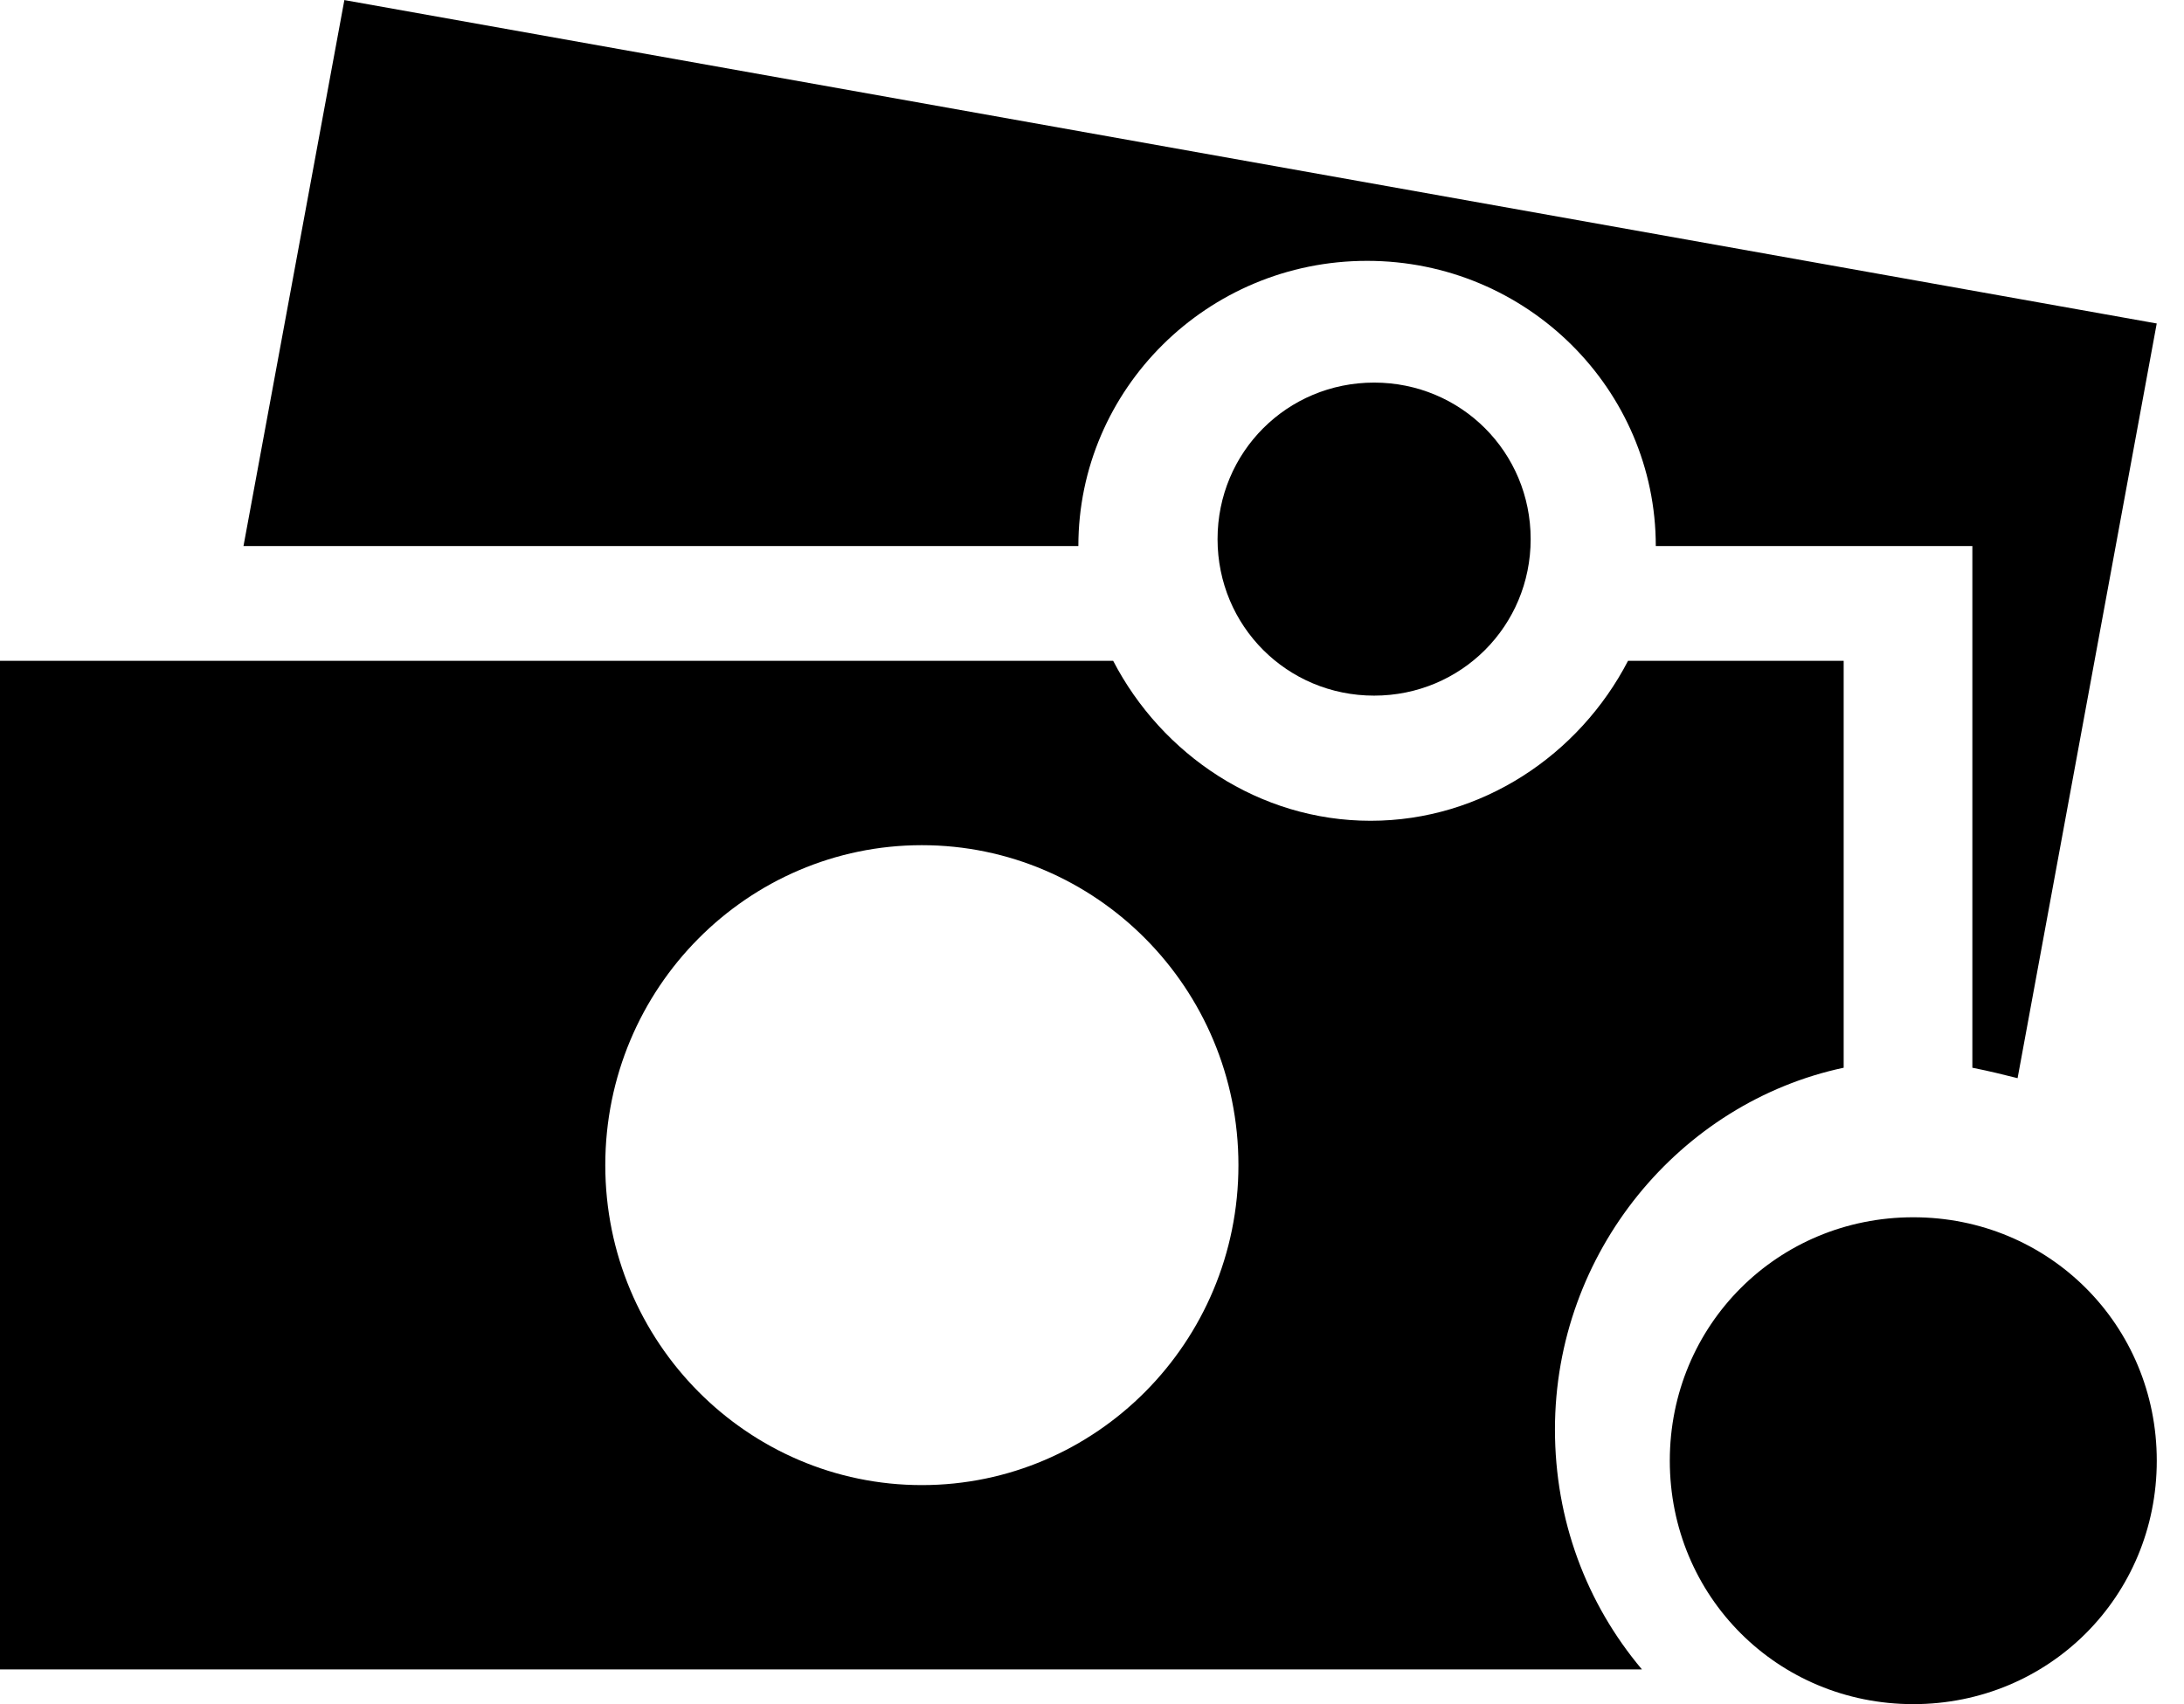 <!-- Generated by IcoMoon.io -->
<svg version="1.1" xmlns="http://www.w3.org/2000/svg" width="41" height="32" viewBox="0 0 41 32">
<title>rc-cash</title>
<path d="M30.563 12.408c-0.914 1.763-2.743 3.004-4.833 3.004s-3.918-1.241-4.833-3.004h-20.898v18.939h30.825c-1.045-1.241-1.633-2.808-1.633-4.506 0-3.331 2.351-6.139 5.42-6.792v-7.641h-4.049zM17.306 27.886c-3.265 0-5.943-2.678-5.943-6.008s2.678-6.008 5.943-6.008 5.943 2.678 5.943 6.008-2.678 6.008-5.943 6.008zM35.918 22.857c2.547 0 4.571 2.024 4.571 4.571s-2.025 4.571-4.571 4.571-4.571-2.024-4.571-4.571 2.025-4.571 4.571-4.571zM25.796 7.184c1.633 0 2.939 1.306 2.939 2.939s-1.306 2.939-2.939 2.939-2.939-1.306-2.939-2.939 1.306-2.939 2.939-2.939zM6.465 0l-1.894 10.253h15.673c0-2.939 2.416-5.355 5.42-5.355s5.42 2.416 5.42 5.355h5.943v9.796c0.327 0.065 0.588 0.131 0.849 0.196l2.612-14.171-34.025-6.073z"></path>
</svg>
